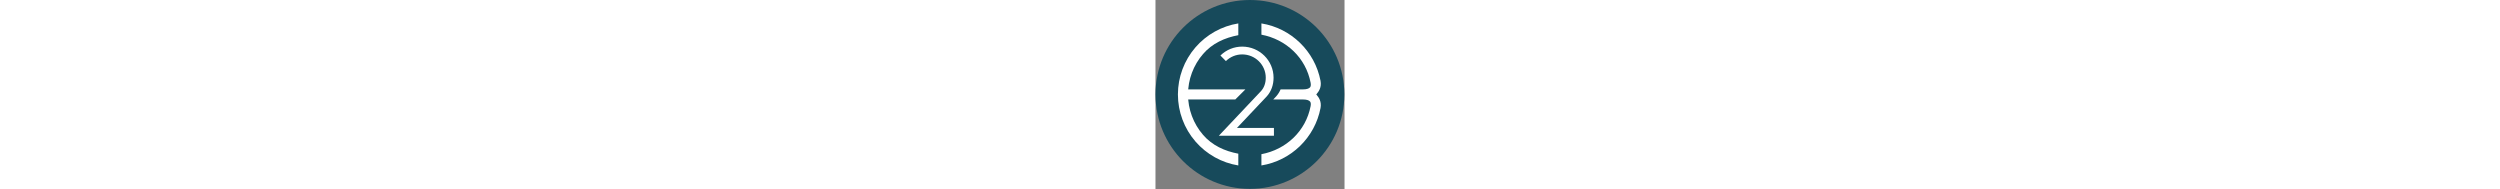 <?xml version="1.0" encoding="UTF-8" standalone="no"?><!DOCTYPE svg PUBLIC "-//W3C//DTD SVG 1.1//EN" "http://www.w3.org/Graphics/SVG/1.1/DTD/svg11.dtd"><svg width="100%" height="40" viewBox="0 0 529 529" version="1.1" xmlns="http://www.w3.org/2000/svg" xmlns:xlink="http://www.w3.org/1999/xlink" xml:space="preserve" xmlns:serif="http://www.serif.com/" style="fill-rule:evenodd;clip-rule:evenodd;stroke-linejoin:round;stroke-miterlimit:2;"><rect x="0" y="0" width="529" height="529" fill="#808080" stroke="none"/><g id="Livello-1" serif:id="Livello 1"><path d="M0,264.258c0,145.946 118.317,264.263 264.263,264.263c145.945,-0 264.279,-118.317 264.279,-264.263c-0,-145.941 -118.334,-264.258 -264.279,-264.258c-145.946,0 -264.263,118.317 -264.263,264.258" style="fill:#174a5b;fill-rule:nonzero;"/><path d="M331.46,379.839l-154.159,-0l118.334,-125.267c8.516,-9.621 12.962,-22.208 12.962,-37.196c0,-35.896 -29.567,-65.104 -65.925,-65.104c-17.158,0 -33.371,6.633 -45.621,18.667l-15.308,-15.592c16.358,-16.071 38.012,-24.908 60.929,-24.908c48.413,-0 87.754,39.004 87.754,86.937c0,20.196 -6.45,38.154 -18.666,51.934l-83.771,88.679l103.471,-0l-0,21.85Z" style="fill:#fff;fill-rule:nonzero;"/><path d="M133.168,377.442c-27.166,-31.396 -42.137,-71.596 -42.137,-113.179c-0,-41.6 14.971,-81.783 42.137,-113.196c25.617,-29.621 60.463,-45.425 98.634,-52.642l-0,-32.908c-46.454,7.5 -89.034,31.271 -119.988,67.079c-31.608,36.534 -49.033,83.292 -49.033,131.667c-0,48.358 17.425,95.117 49.033,131.667c30.954,35.791 73.534,59.558 119.988,67.062l-0,-32.904c-38.171,-7.204 -73.017,-23.029 -98.634,-52.646" style="fill:#fff;fill-rule:nonzero;"/><path d="M76.915,250.137l-0,28.233l146.408,0l28.25,-28.233l-174.658,0Z" style="fill:#fff;fill-rule:nonzero;"/><path d="M451.414,266.002c-0.479,-0.604 -1.033,-1.171 -1.546,-1.742c0.513,-0.566 1.067,-1.154 1.546,-1.758c5.371,-6.437 13.867,-17.942 10.471,-36.233c-15.842,-82.884 -82.225,-147.317 -165.429,-160.738l-0,31.488c69.408,13.1 124.362,64.804 137.679,134.458c1.117,5.992 0.583,10.367 -1.6,12.979c-3.004,3.609 -10.083,5.671 -19.417,5.671l-62.954,0c-3.146,7.238 -7.341,13.883 -12.566,19.771l-8.021,8.479l83.541,0c9.334,0 16.413,2.063 19.417,5.688c2.183,2.616 2.717,6.97 1.617,12.891c-13.334,69.742 -68.288,121.446 -137.696,134.546l-0,31.488c83.204,-13.442 149.587,-77.855 165.45,-160.809c3.375,-18.237 -5.121,-29.741 -10.492,-36.179" style="fill:#fff;fill-rule:nonzero;"/></g></svg>